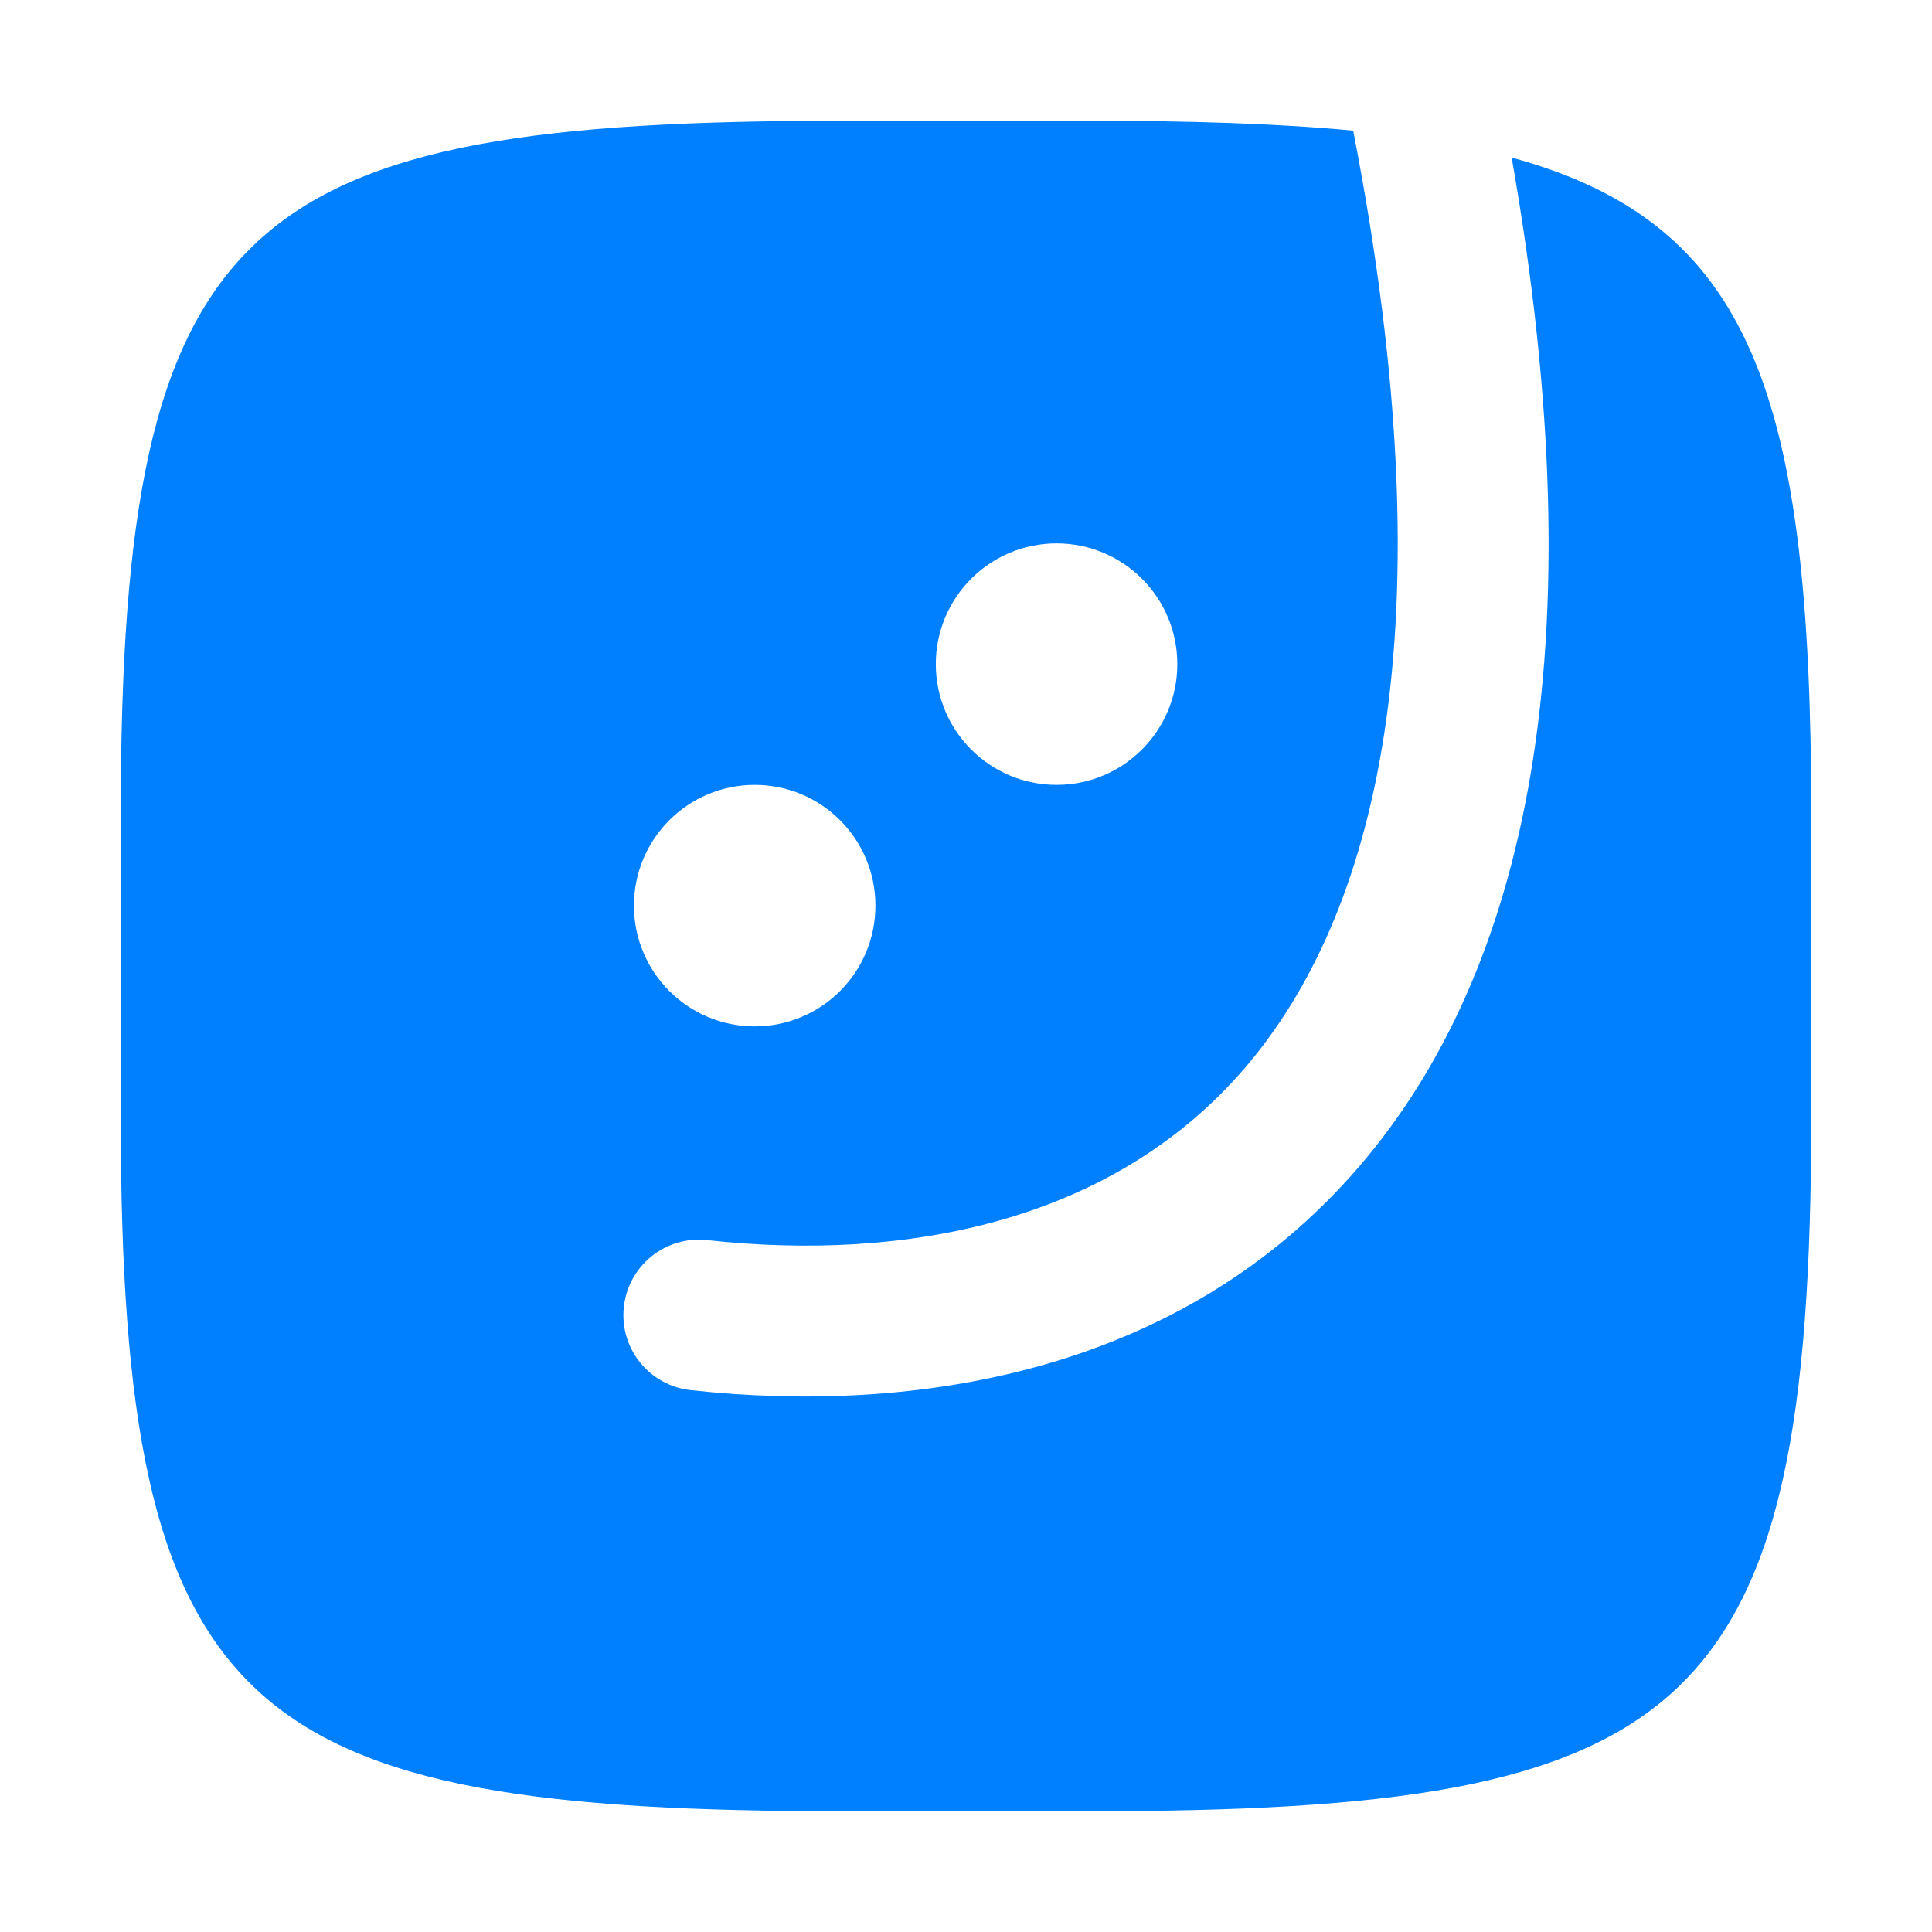 <svg width="32" height="32" viewBox="0 0 32 32" fill="none" xmlns="http://www.w3.org/2000/svg">
<path fill-rule="evenodd" clip-rule="evenodd" d="M11.439 23.025C15.108 23.428 19.551 22.776 22.52 19.312C25.276 16.097 26.476 10.788 25.038 2.61C29.017 3.695 30 6.54 30 13.5V18.5C30 28.48 27.98 30 18 30H14C4.021 30 2 28.48 2 18.5V13.5C2 3.521 4.021 2 14 2H18C19.689 2 21.151 2.044 22.413 2.164C24.046 10.54 22.756 15.195 20.622 17.685C18.415 20.259 14.976 20.898 11.712 20.54C11.025 20.465 10.408 20.96 10.333 21.646C10.257 22.333 10.753 22.95 11.439 23.025ZM14.5 15C14.5 16.105 13.605 17 12.5 17C11.396 17 10.5 16.105 10.5 15C10.5 13.895 11.396 13 12.5 13C13.605 13 14.5 13.895 14.5 15ZM17.5 13C18.605 13 19.5 12.105 19.5 11C19.5 9.895 18.605 9 17.5 9C16.396 9 15.5 9.895 15.5 11C15.5 12.105 16.396 13 17.5 13Z" fill="#007FFF"/>
</svg>
